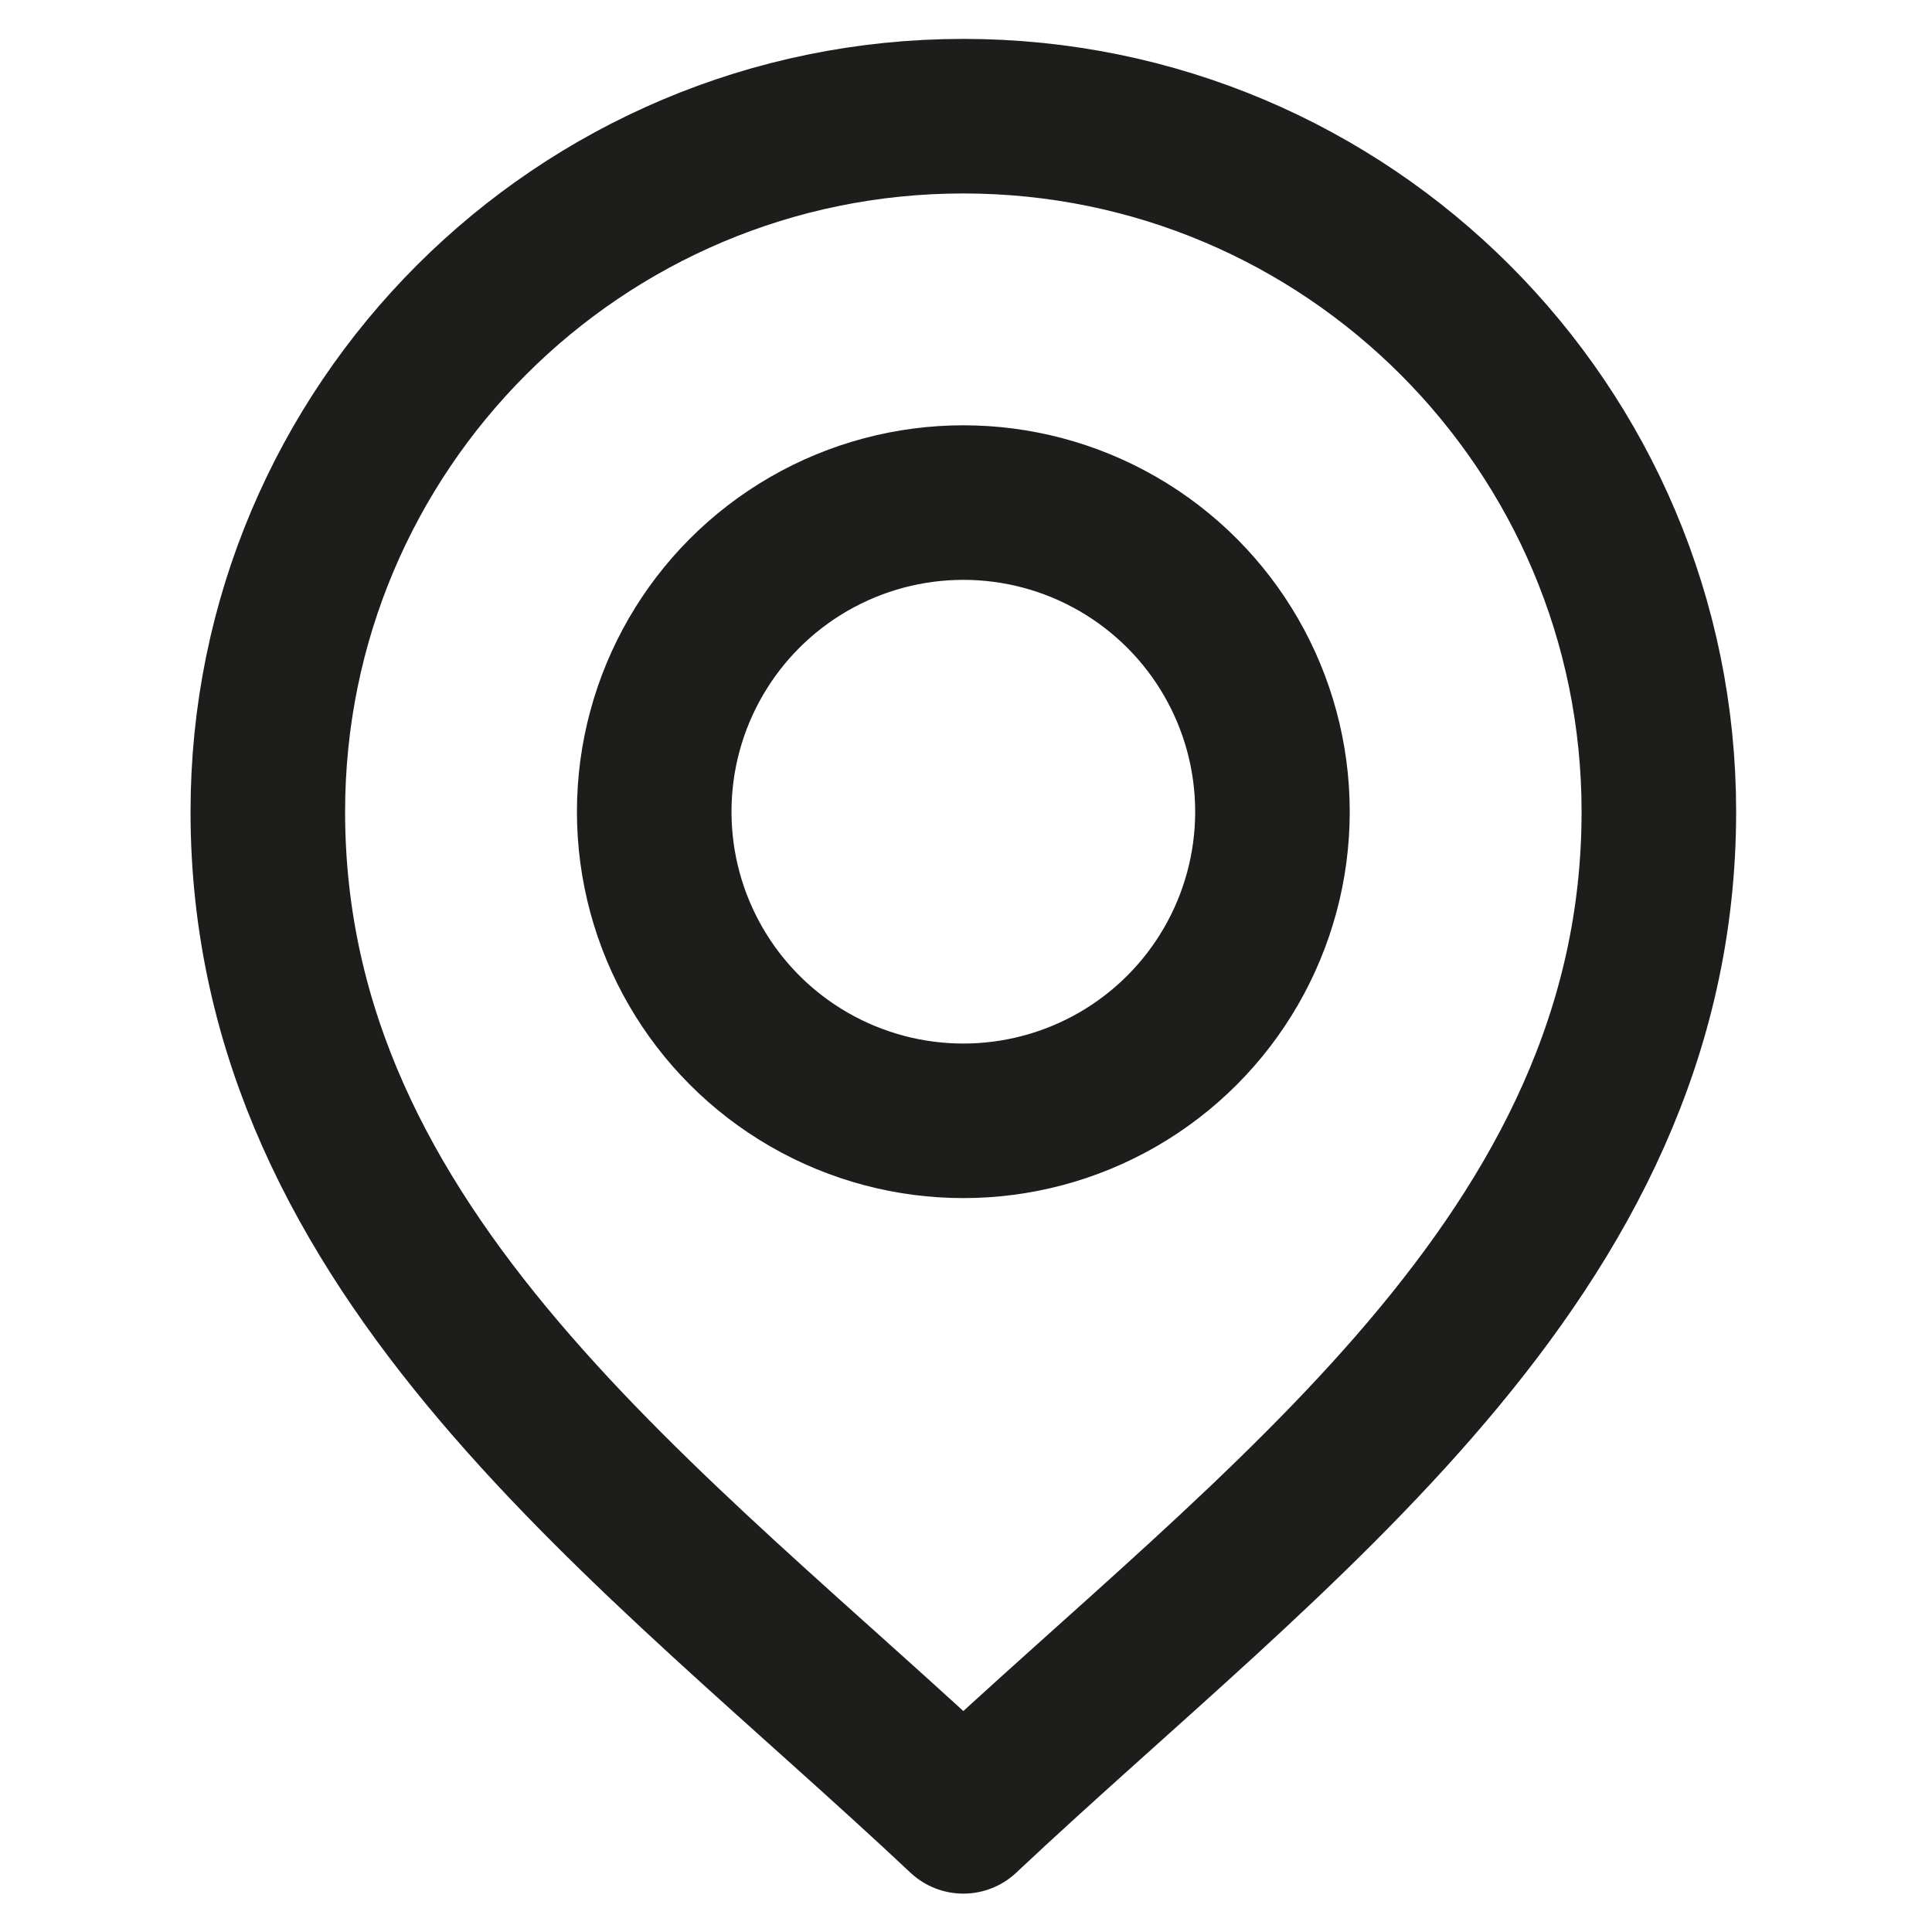 <?xml version="1.0" encoding="utf-8"?>
<!-- Generator: Adobe Illustrator 27.3.1, SVG Export Plug-In . SVG Version: 6.00 Build 0)  -->
<svg version="1.1" id="Capa_1" xmlns="http://www.w3.org/2000/svg" xmlns:xlink="http://www.w3.org/1999/xlink" x="0px" y="0px"
	 viewBox="0 0 225 225" style="enable-background:new 0 0 225 225;" xml:space="preserve">
<style type="text/css">
	.st0{fill:none;stroke:#1D1D1B;stroke-width:18;stroke-linecap:round;stroke-linejoin:round;stroke-miterlimit:10;}
</style>
<circle class="st0" cx="112.19" cy="94.53" r="36"/>
<path class="st0" d="M31.19,94.53c0-44.74,36.26-81,81-81c44.74,0,81,36.26,81,81c0,51.75-45,83.15-81,117
	C76.19,177.68,31.19,146.28,31.19,94.53z"/>
</svg>
